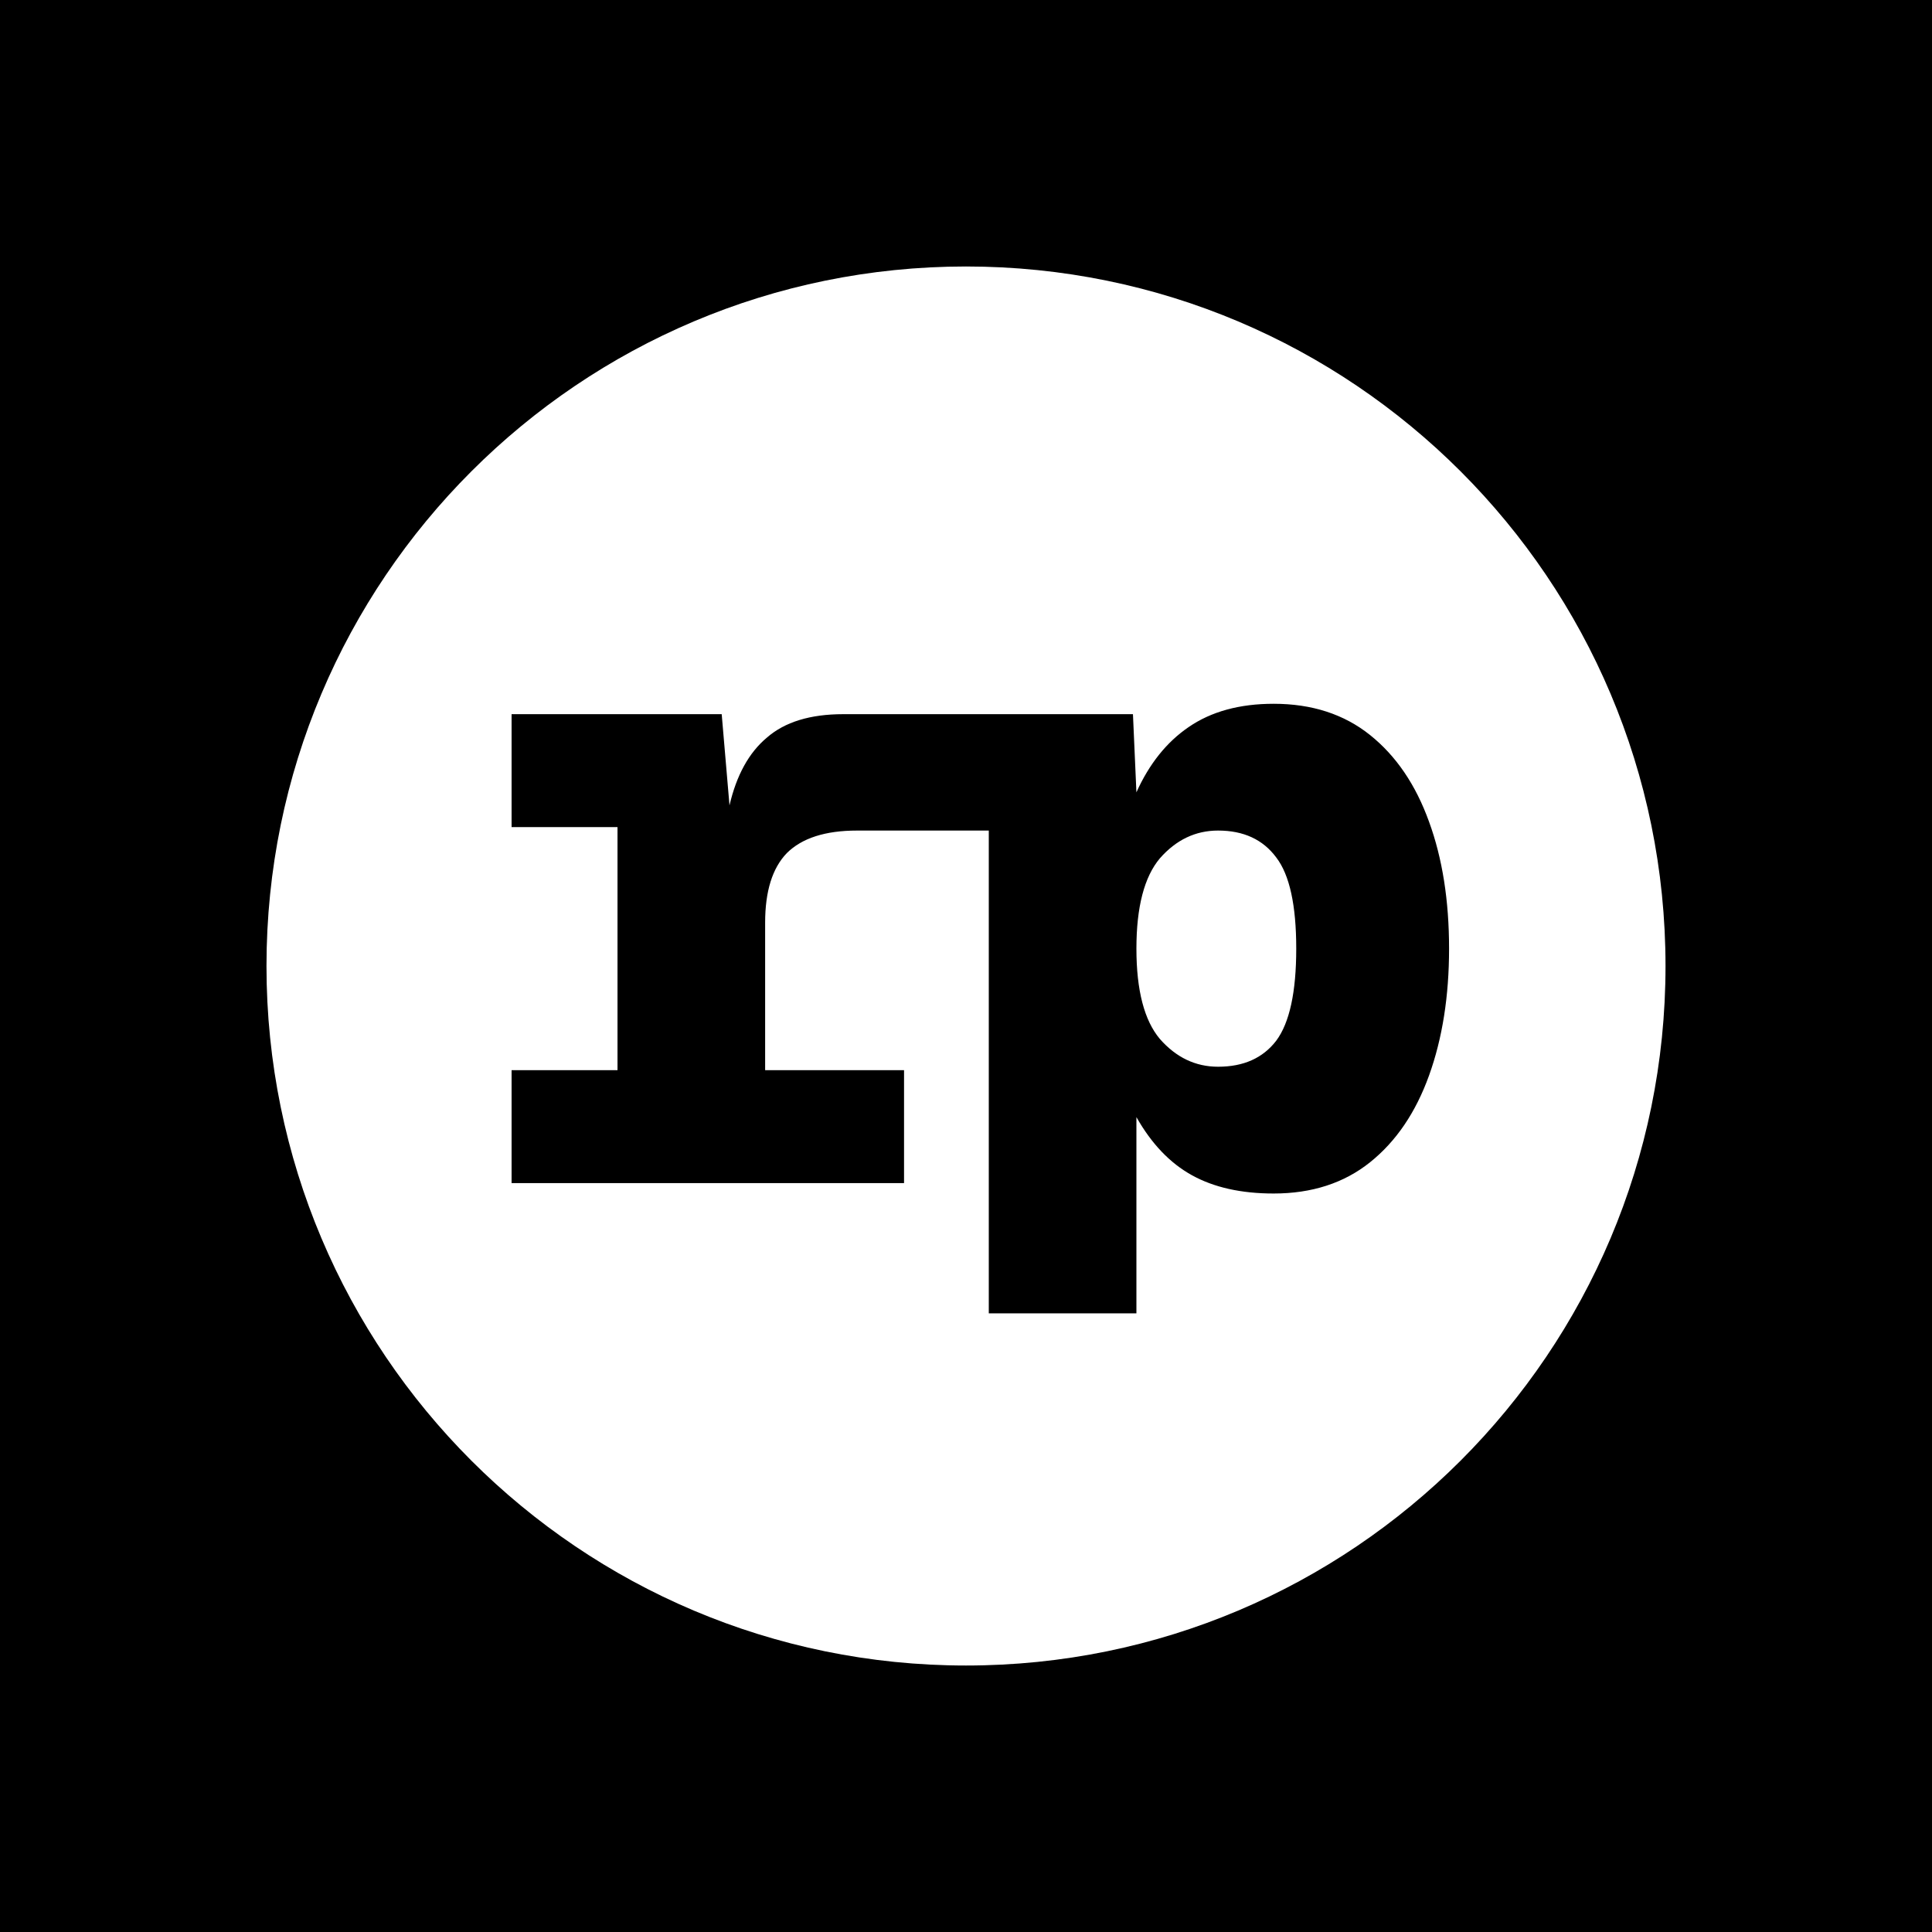 <svg width="29" height="29" viewBox="0 0 29 29" fill="none" xmlns="http://www.w3.org/2000/svg">
<rect width="29" height="29" fill="black"/>
<path fill-rule="evenodd" clip-rule="evenodd" d="M14.5 25C20.299 25 25 20.299 25 14.5C25 8.701 20.299 4 14.5 4C8.701 4 4 8.701 4 14.5C4 20.299 8.701 25 14.5 25ZM14.842 12.467V19.714H17.058V16.768C17.284 17.168 17.562 17.459 17.892 17.641C18.223 17.824 18.631 17.915 19.118 17.915C19.691 17.915 20.174 17.759 20.565 17.446C20.956 17.133 21.251 16.698 21.451 16.142C21.651 15.586 21.751 14.952 21.751 14.239C21.751 13.518 21.651 12.884 21.451 12.336C21.251 11.78 20.956 11.346 20.565 11.033C20.174 10.72 19.691 10.564 19.118 10.564C18.605 10.564 18.179 10.681 17.84 10.915C17.51 11.141 17.25 11.467 17.058 11.893L17.006 10.72H15.05H14.842H12.658C12.162 10.72 11.78 10.837 11.511 11.072C11.241 11.298 11.055 11.637 10.95 12.089L10.833 10.72H7.679V12.415H9.269V16.064H7.679V17.759H13.57V16.064H11.485V13.848C11.485 13.379 11.593 13.031 11.81 12.806C12.037 12.58 12.388 12.467 12.866 12.467H14.842ZM19.157 15.621C18.957 15.882 18.666 16.012 18.284 16.012C17.945 16.012 17.654 15.873 17.41 15.595C17.176 15.317 17.058 14.865 17.058 14.239C17.058 13.614 17.176 13.162 17.41 12.884C17.654 12.606 17.945 12.467 18.284 12.467C18.666 12.467 18.957 12.601 19.157 12.871C19.357 13.131 19.457 13.588 19.457 14.239C19.457 14.891 19.357 15.352 19.157 15.621Z" fill="white"/>
</svg>
